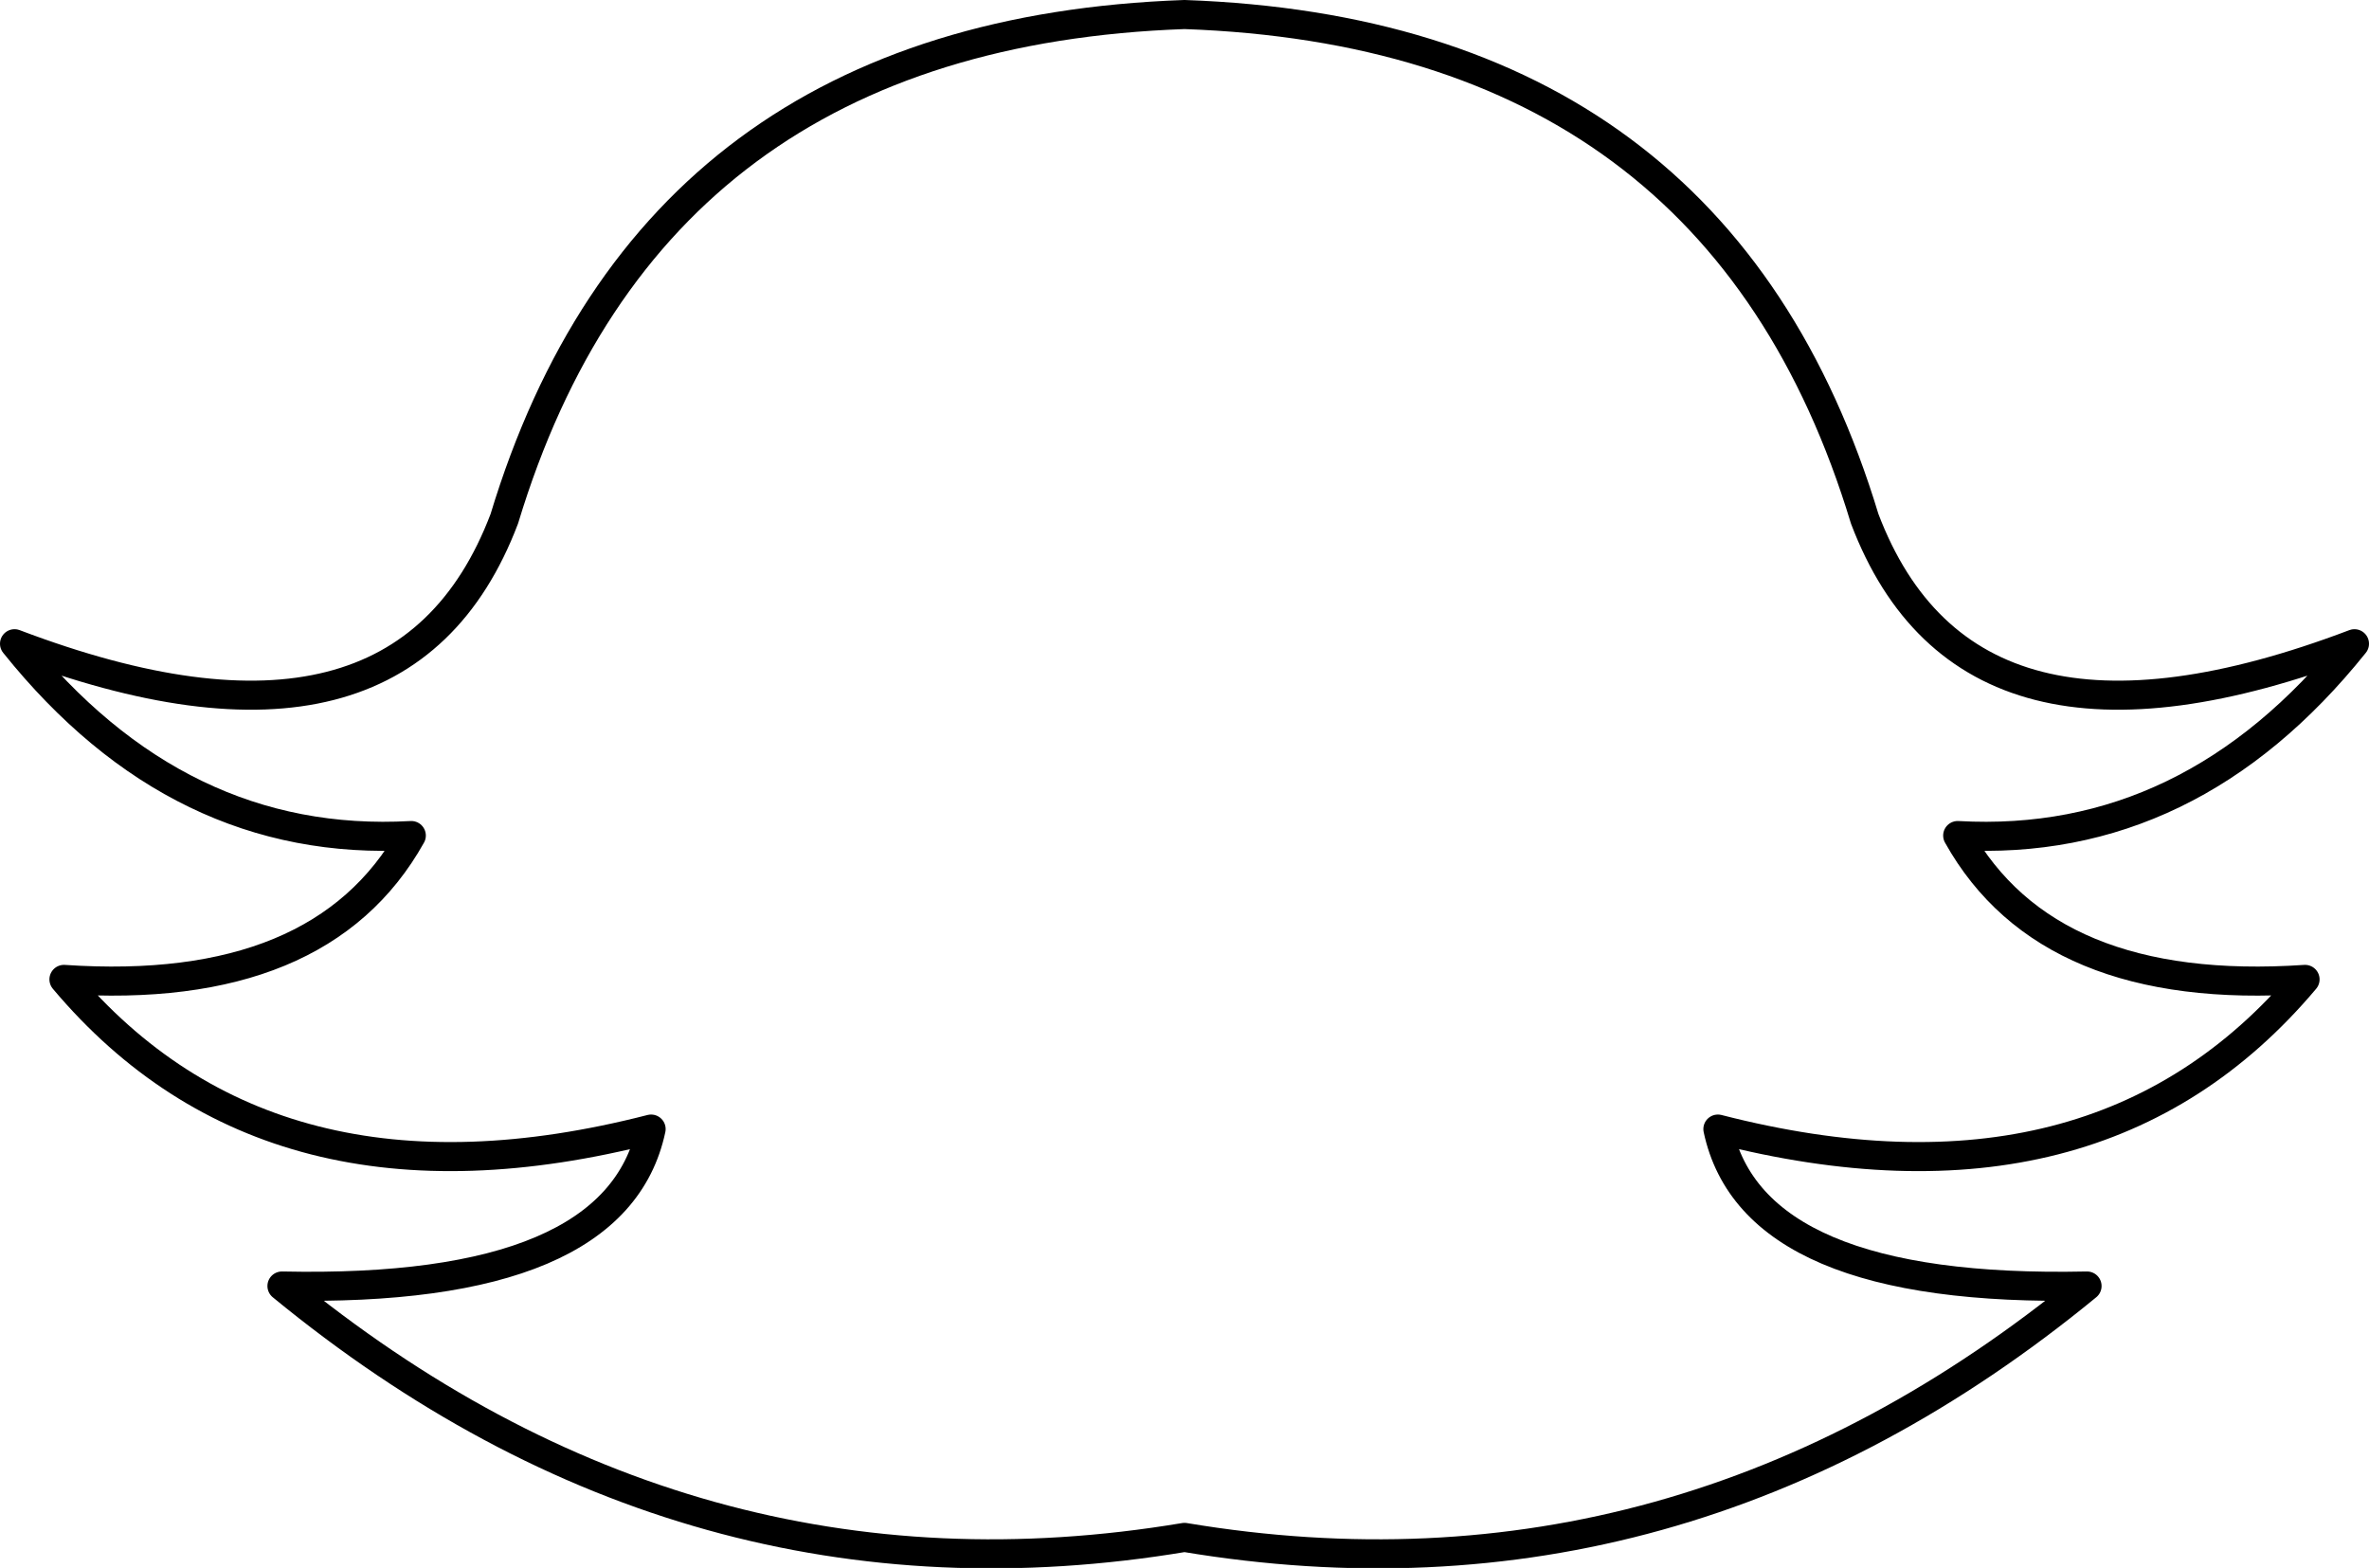 <?xml version="1.0" encoding="UTF-8" standalone="no"?>
<svg xmlns:xlink="http://www.w3.org/1999/xlink" height="53.95px" width="81.5px" xmlns="http://www.w3.org/2000/svg">
  <g transform="matrix(1.0, 0.0, 0.0, 1.0, -359.1, -118.95)">
    <path d="M399.85 119.45 Q418.2 120.1 423.25 136.8 426.8 146.15 440.1 141.1 434.45 148.15 426.45 147.7 429.55 153.25 438.4 152.65 431.25 161.15 418.2 157.8 419.4 163.45 430.9 163.2 416.9 174.7 399.85 171.85 382.8 174.7 368.8 163.2 380.3 163.45 381.5 157.8 368.45 161.15 361.3 152.65 370.15 153.25 373.25 147.7 365.25 148.15 359.6 141.1 372.9 146.15 376.45 136.8 381.5 120.1 399.85 119.45 Z" fill="none" stroke="#000000" stroke-linecap="round" stroke-linejoin="round" stroke-width="1.0"/>
  </g>
</svg>
